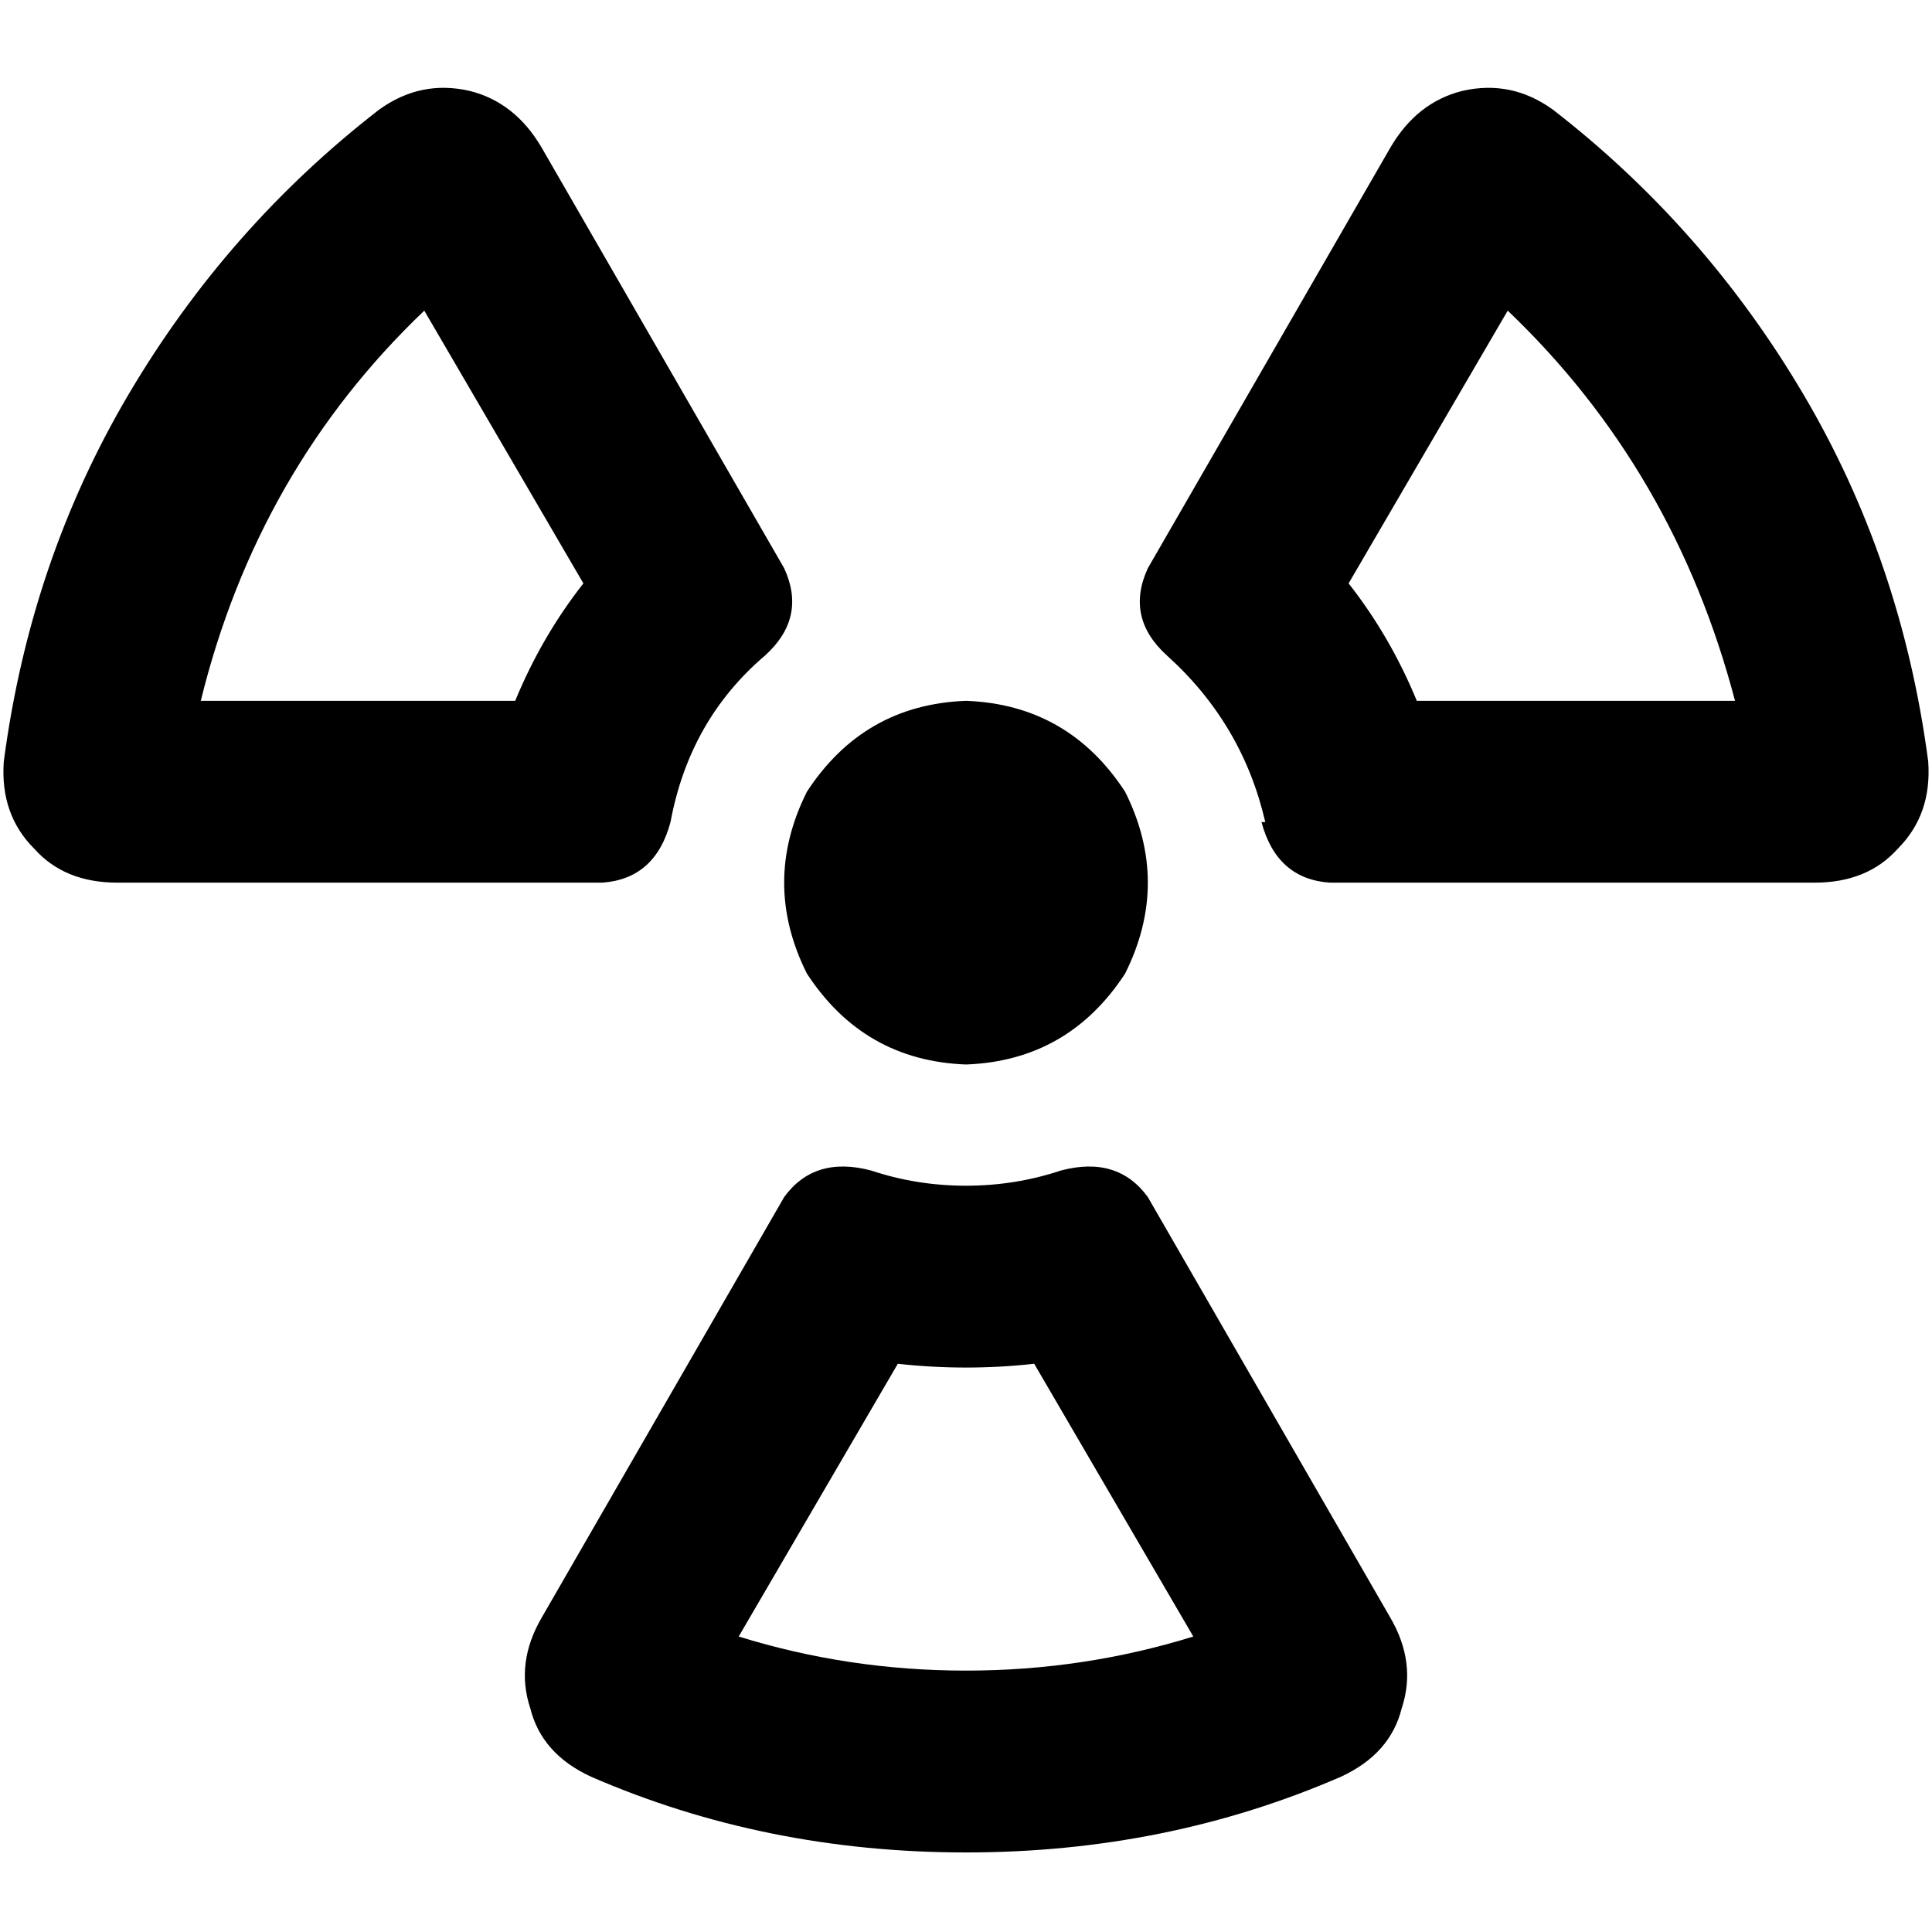 <svg xmlns="http://www.w3.org/2000/svg" viewBox="0 0 512 512">
  <path d="M 112.439 82.322 L 154.604 154.604 L 112.439 82.322 L 154.604 154.604 Q 143.561 168.659 136.533 185.726 L 53.208 185.726 L 53.208 185.726 Q 68.267 124.486 112.439 82.322 L 112.439 82.322 Z M 195.765 433.694 L 237.929 361.412 L 195.765 433.694 L 237.929 361.412 Q 246.965 362.416 256 362.416 Q 265.035 362.416 274.071 361.412 L 316.235 433.694 L 316.235 433.694 Q 287.122 442.729 256 442.729 Q 224.878 442.729 195.765 433.694 L 195.765 433.694 Z M 399.561 82.322 Q 443.733 124.486 459.796 185.726 L 375.467 185.726 L 375.467 185.726 Q 368.439 168.659 357.396 154.604 L 399.561 82.322 L 399.561 82.322 Z M 159.624 233.914 Q 173.678 232.91 177.694 217.851 Q 182.714 190.745 202.792 173.678 Q 213.835 163.639 207.812 150.588 L 143.561 39.153 L 143.561 39.153 Q 136.533 27.106 124.486 24.094 Q 111.435 21.082 100.392 29.114 Q 60.235 60.235 34.133 104.408 Q 8.031 148.58 1.004 201.788 Q 0 215.843 9.035 224.878 Q 17.067 233.914 31.122 233.914 L 159.624 233.914 L 159.624 233.914 Z M 207.812 317.239 L 143.561 428.675 L 207.812 317.239 L 143.561 428.675 Q 136.533 440.722 140.549 452.769 Q 143.561 464.816 156.612 470.839 Q 202.792 490.918 256 490.918 Q 309.208 490.918 355.388 470.839 Q 368.439 464.816 371.451 452.769 Q 375.467 440.722 368.439 428.675 L 304.188 317.239 L 304.188 317.239 Q 296.157 306.196 281.098 310.212 Q 269.051 314.227 256 314.227 Q 242.949 314.227 230.902 310.212 Q 215.843 306.196 207.812 317.239 L 207.812 317.239 Z M 334.306 217.851 Q 338.322 232.91 352.376 233.914 L 480.878 233.914 L 480.878 233.914 Q 494.933 233.914 502.965 224.878 Q 512 215.843 510.996 201.788 Q 503.969 148.58 477.867 104.408 Q 451.765 60.235 411.608 29.114 Q 400.565 21.082 387.514 24.094 Q 375.467 27.106 368.439 39.153 L 304.188 150.588 L 304.188 150.588 Q 298.165 163.639 309.208 173.678 Q 329.286 191.749 335.31 217.851 L 334.306 217.851 Z M 256 282.102 Q 283.106 281.098 298.165 258.008 Q 310.212 233.914 298.165 209.82 Q 283.106 186.729 256 185.726 Q 228.894 186.729 213.835 209.82 Q 201.788 233.914 213.835 258.008 Q 228.894 281.098 256 282.102 L 256 282.102 Z" />
</svg>